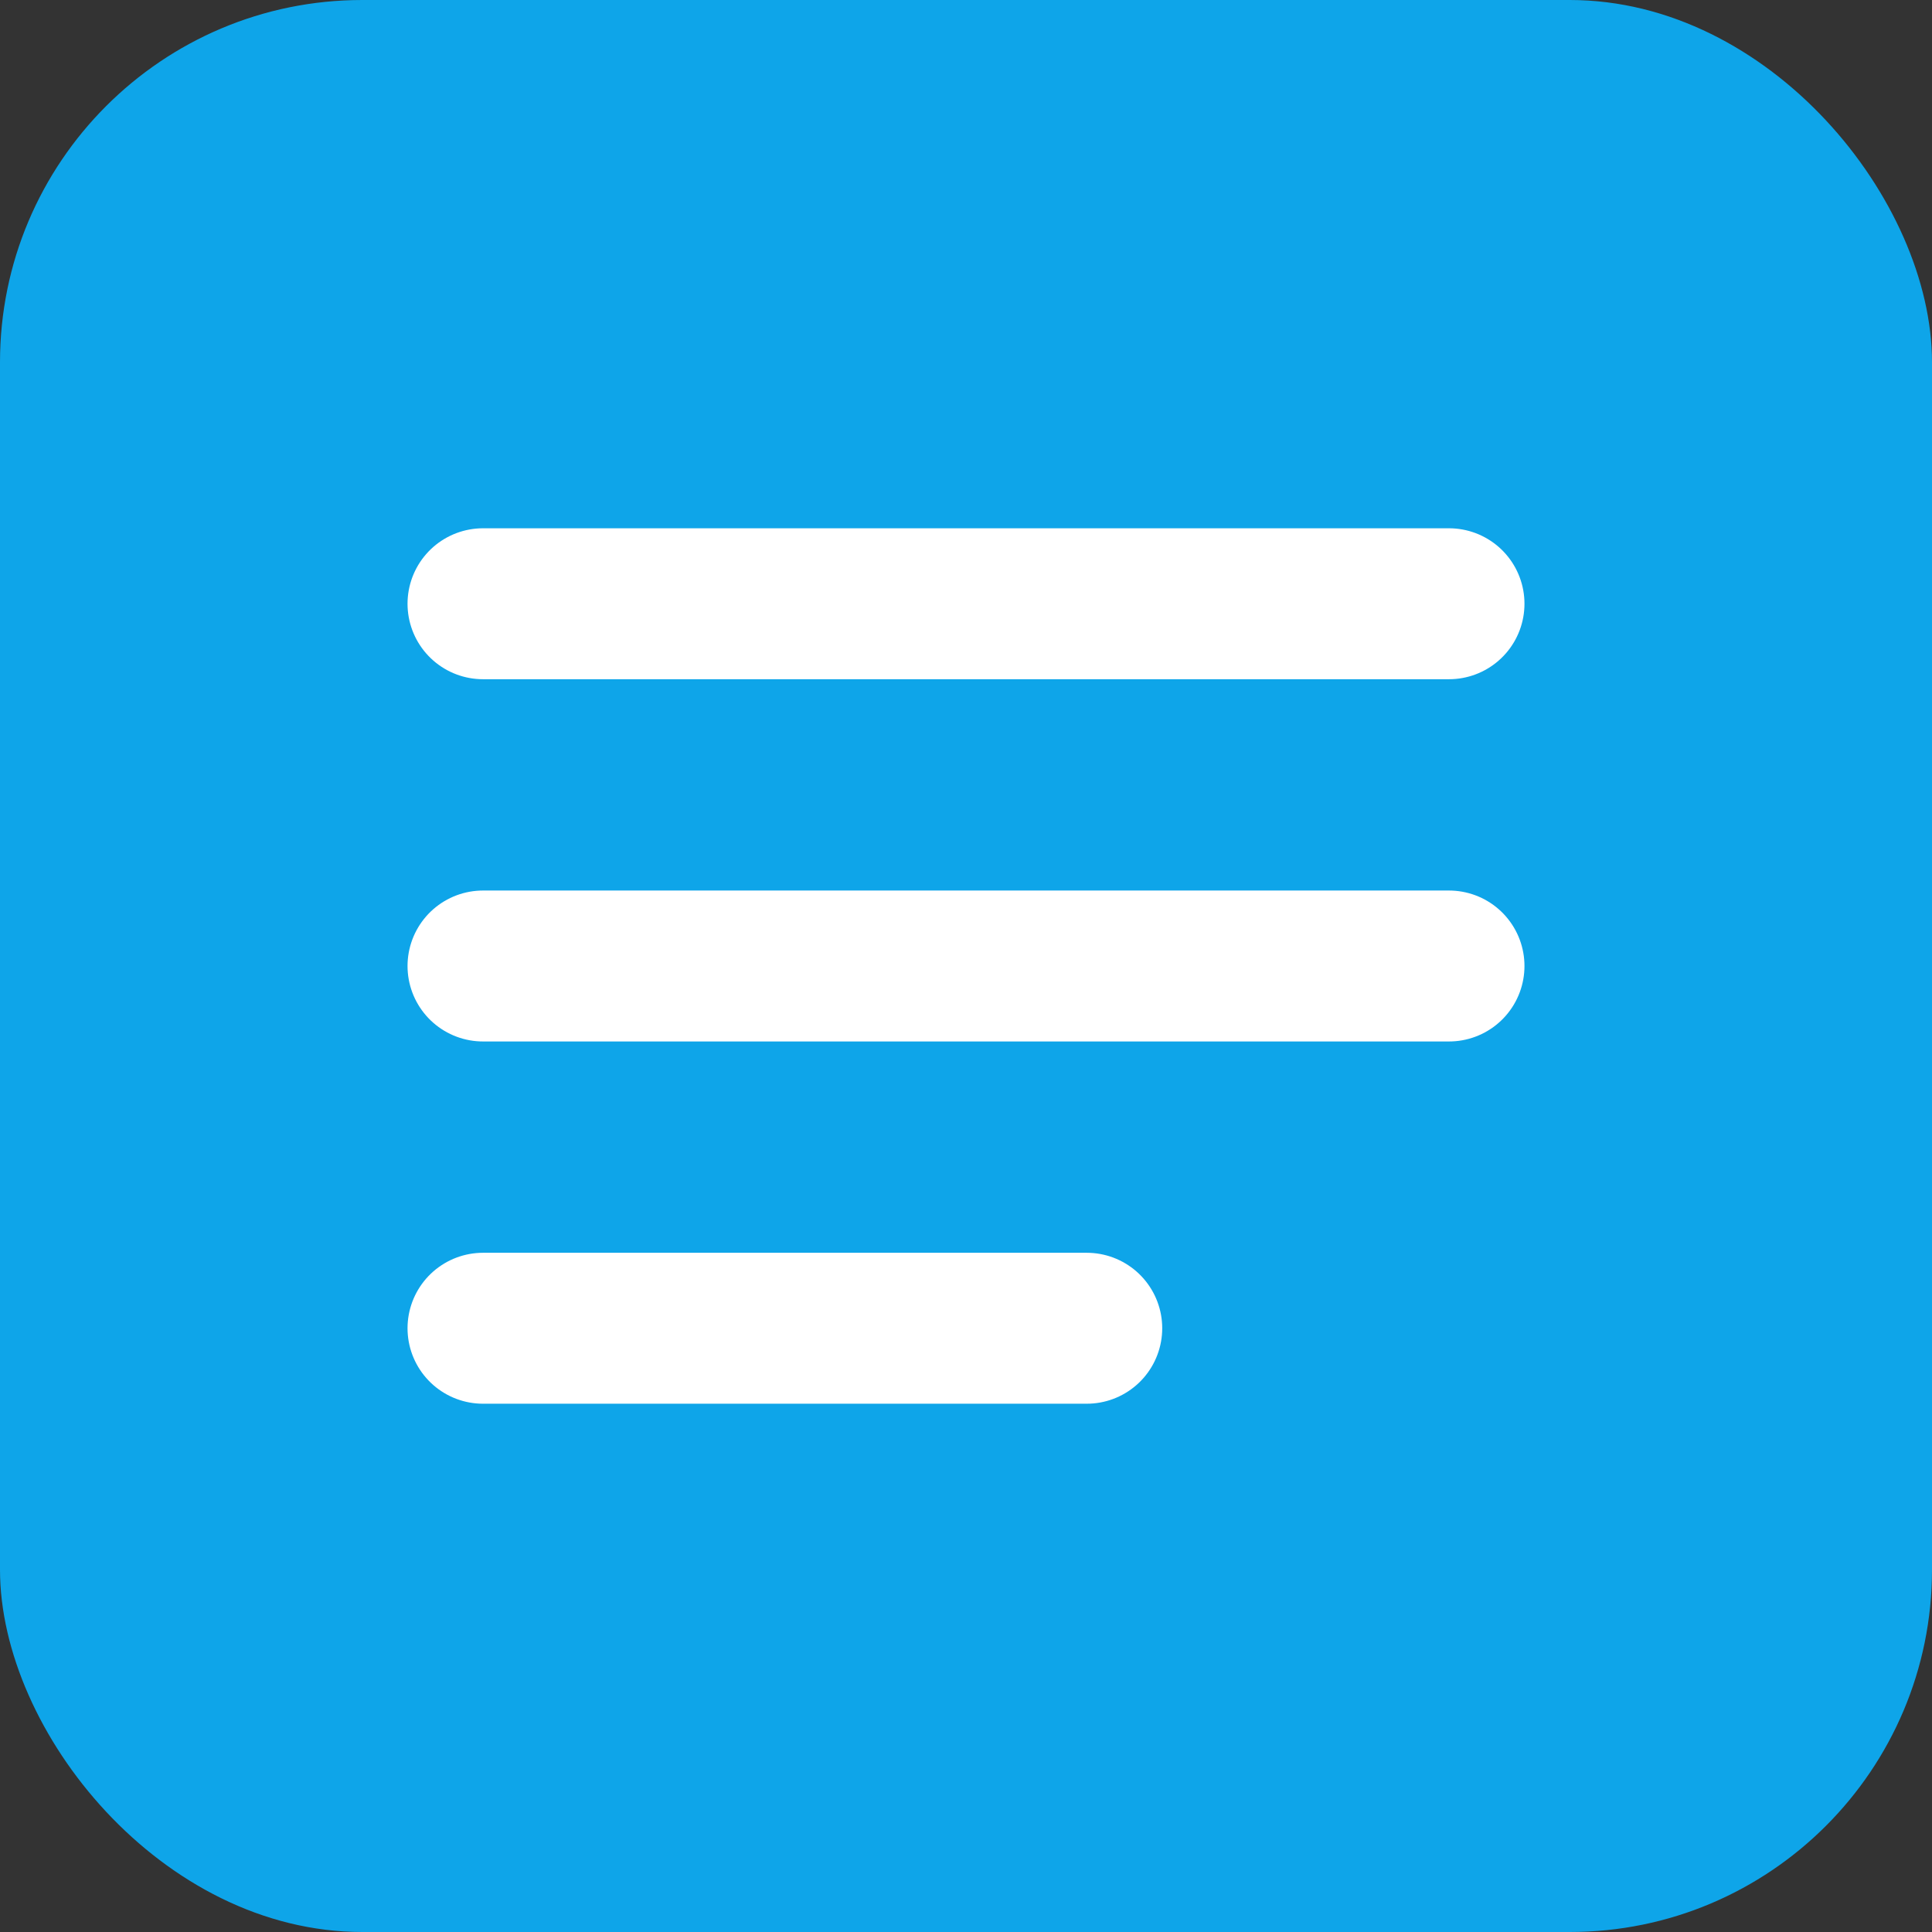 <svg width="32" height="32" viewBox="0 0 32 32" fill="none" xmlns="http://www.w3.org/2000/svg">
  <rect x="0" y="0" width="32" height="32" fill="#333333" stroke="none"/>
  <rect width="32" height="32" rx="6" fill="#0EA5E9"/>
  <path d="M8 10H24M8 16H24M8 22H18" stroke="white" stroke-width="2.5" stroke-linecap="round" stroke-linejoin="round"/>
</svg>
